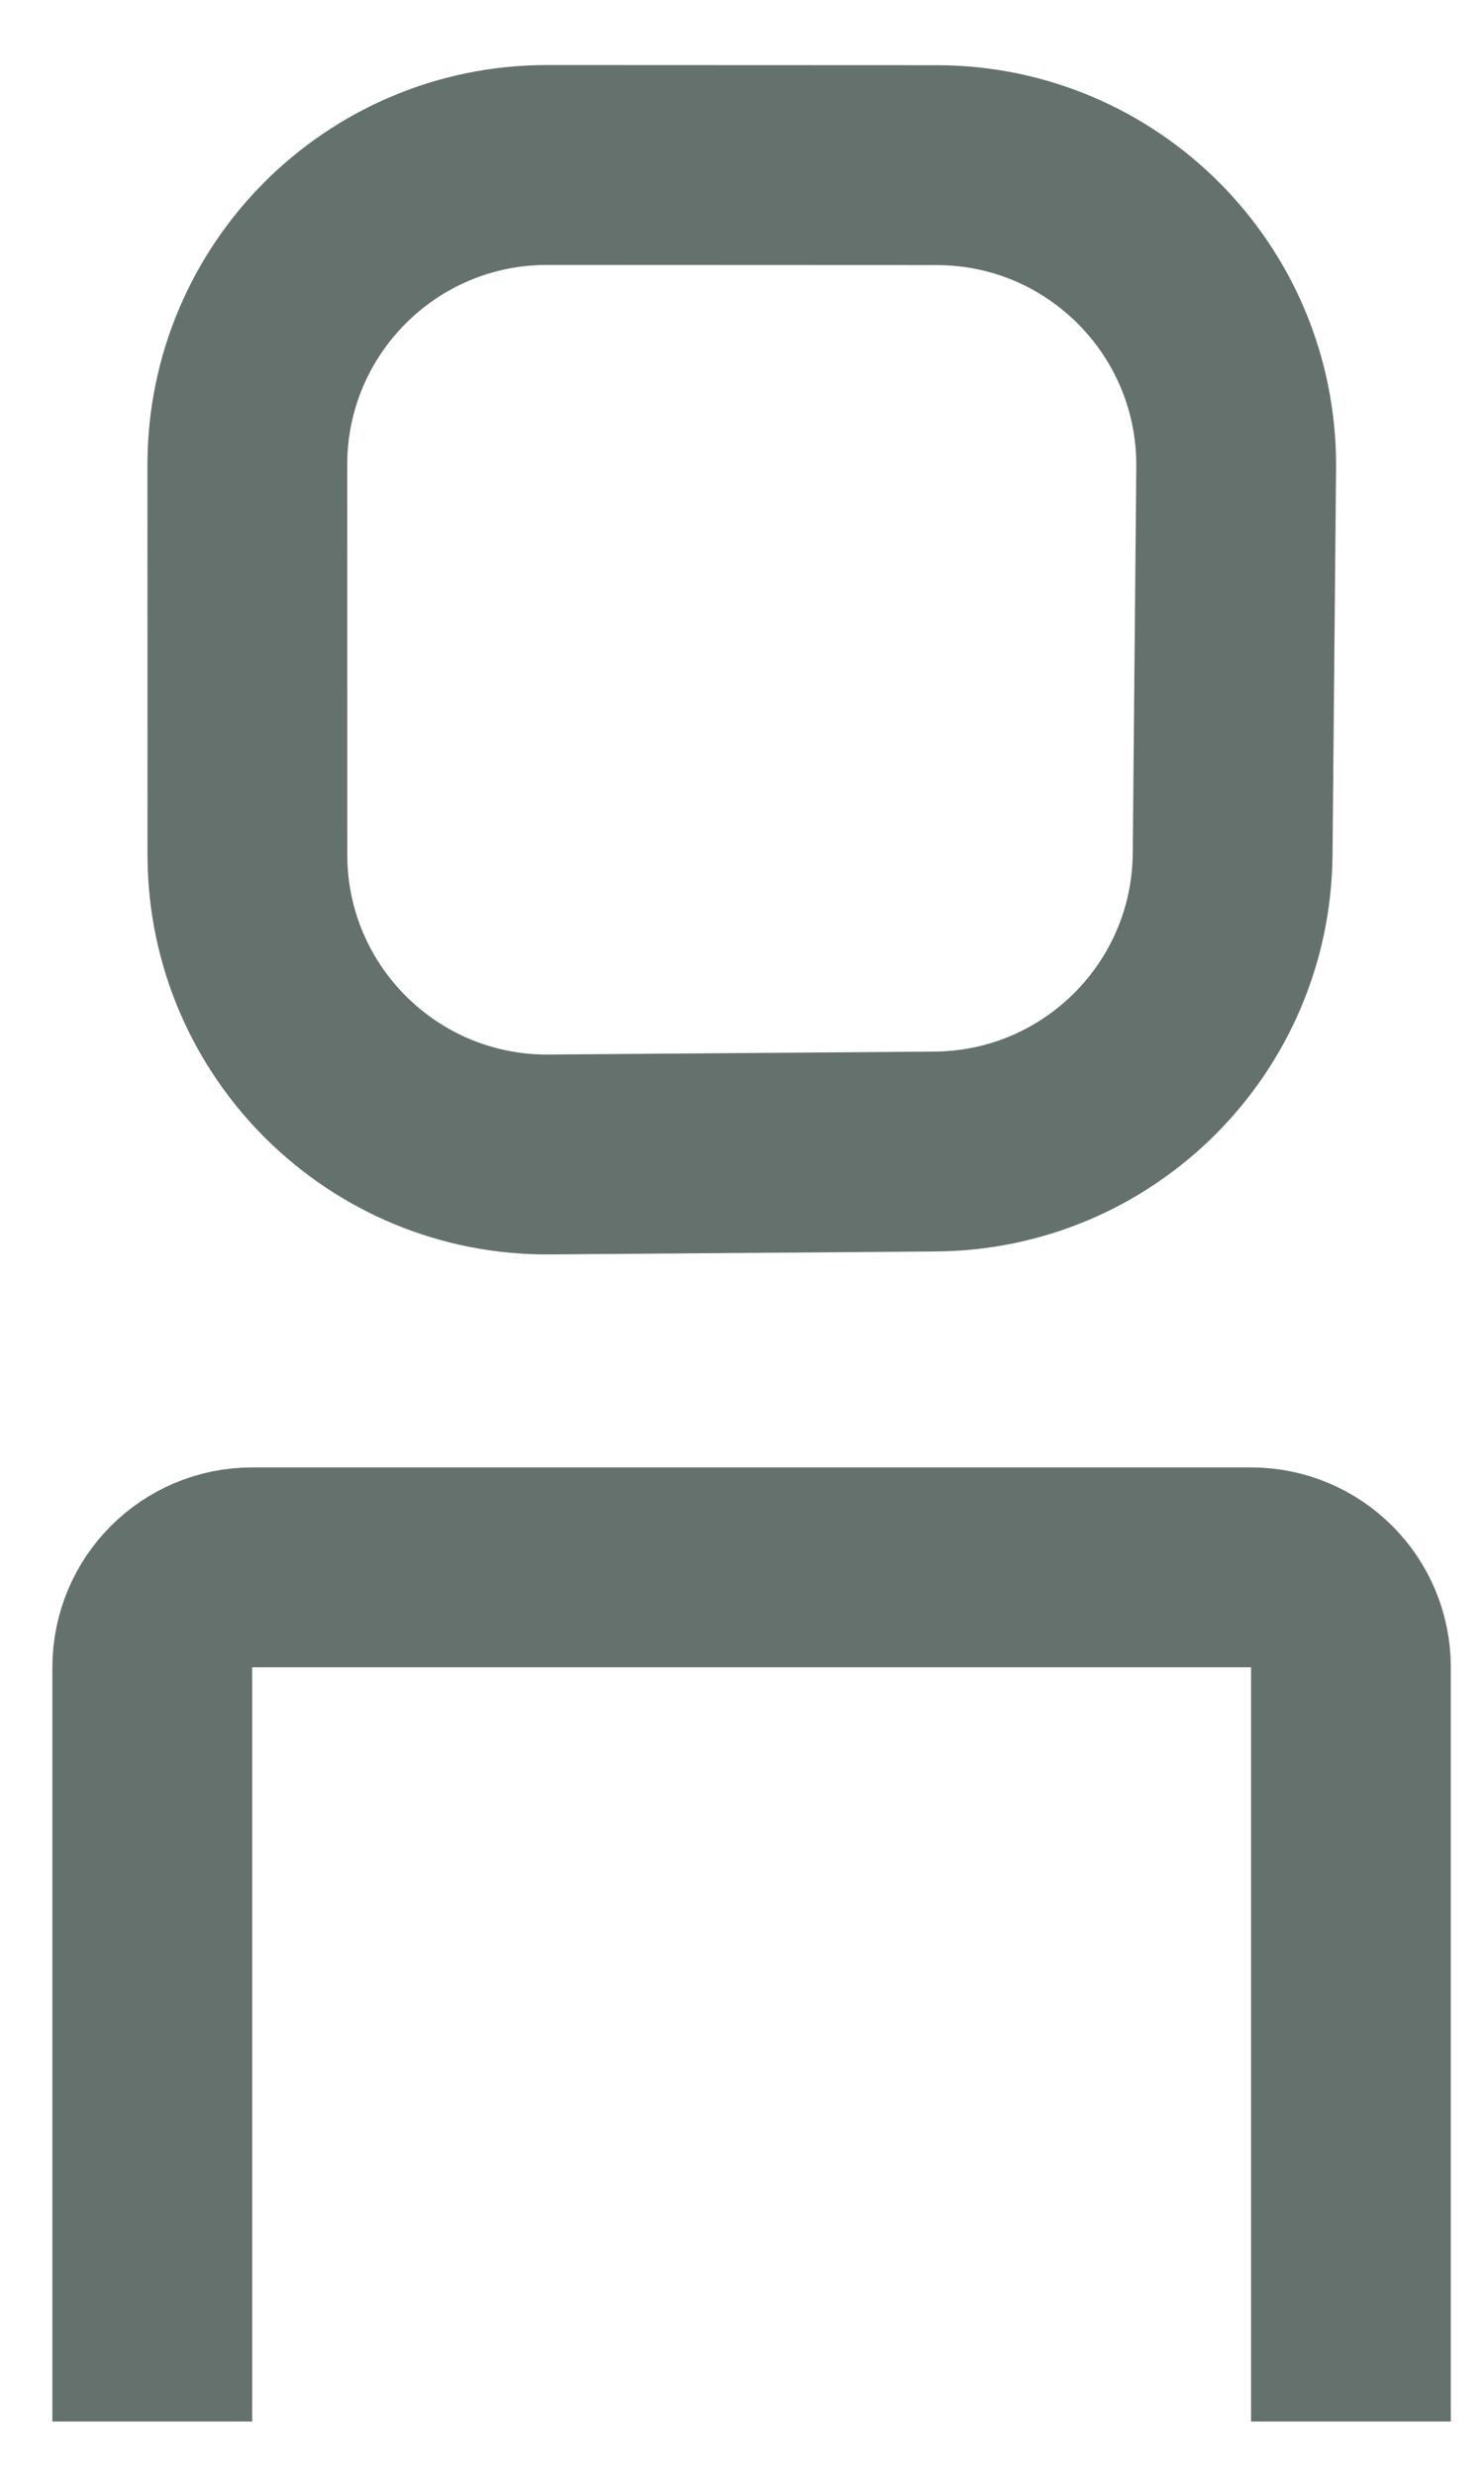 <?xml version="1.0" encoding="UTF-8"?>
<svg width="18px" height="30px" viewBox="0 0 18 30" version="1.1" xmlns="http://www.w3.org/2000/svg" xmlns:xlink="http://www.w3.org/1999/xlink">
    <!-- Generator: Sketch 50.2 (55047) - http://www.bohemiancoding.com/sketch -->
    <title>Männlich</title>
    <desc>Created with Sketch.</desc>
    <defs></defs>
    <g id="Startseite" stroke="none" stroke-width="1" fill="none" fill-rule="evenodd">
        <g id="viac-landingpage-v03-Gebührnerechner" transform="translate(-337, -2007)" stroke="#64716C" stroke-width="2.423">
            <g id="Männlich" transform="translate(338, 2009)">
                <path d="M13.994,3.67 L13.951,8.357 C13.933,10.341 12.328,11.944 10.344,11.959 L5.663,11.995 C3.656,12.01 2.016,10.395 2.001,8.388 C2.001,8.379 2.001,8.369 2.001,8.36 L2,3.635 C2,1.627 3.627,-5.40431415e-15 5.635,-5.77315973e-15 C5.635,-5.77315973e-15 5.635,2.17309773e-08 5.635,6.51929435e-08 L10.36,0.002 C12.367,0.002 13.994,1.63 13.994,3.637 C13.994,3.648 13.994,3.659 13.994,3.67 Z" id="Shape"></path>
                <path d="M15.386,27.354 L15.386,18.212 C15.386,17.542 14.844,17 14.174,17 L2.058,17 C1.389,17 0.847,17.542 0.847,18.212 L0.847,27.354" id="Shape"></path>
            </g>
        </g>
    </g>
</svg>
